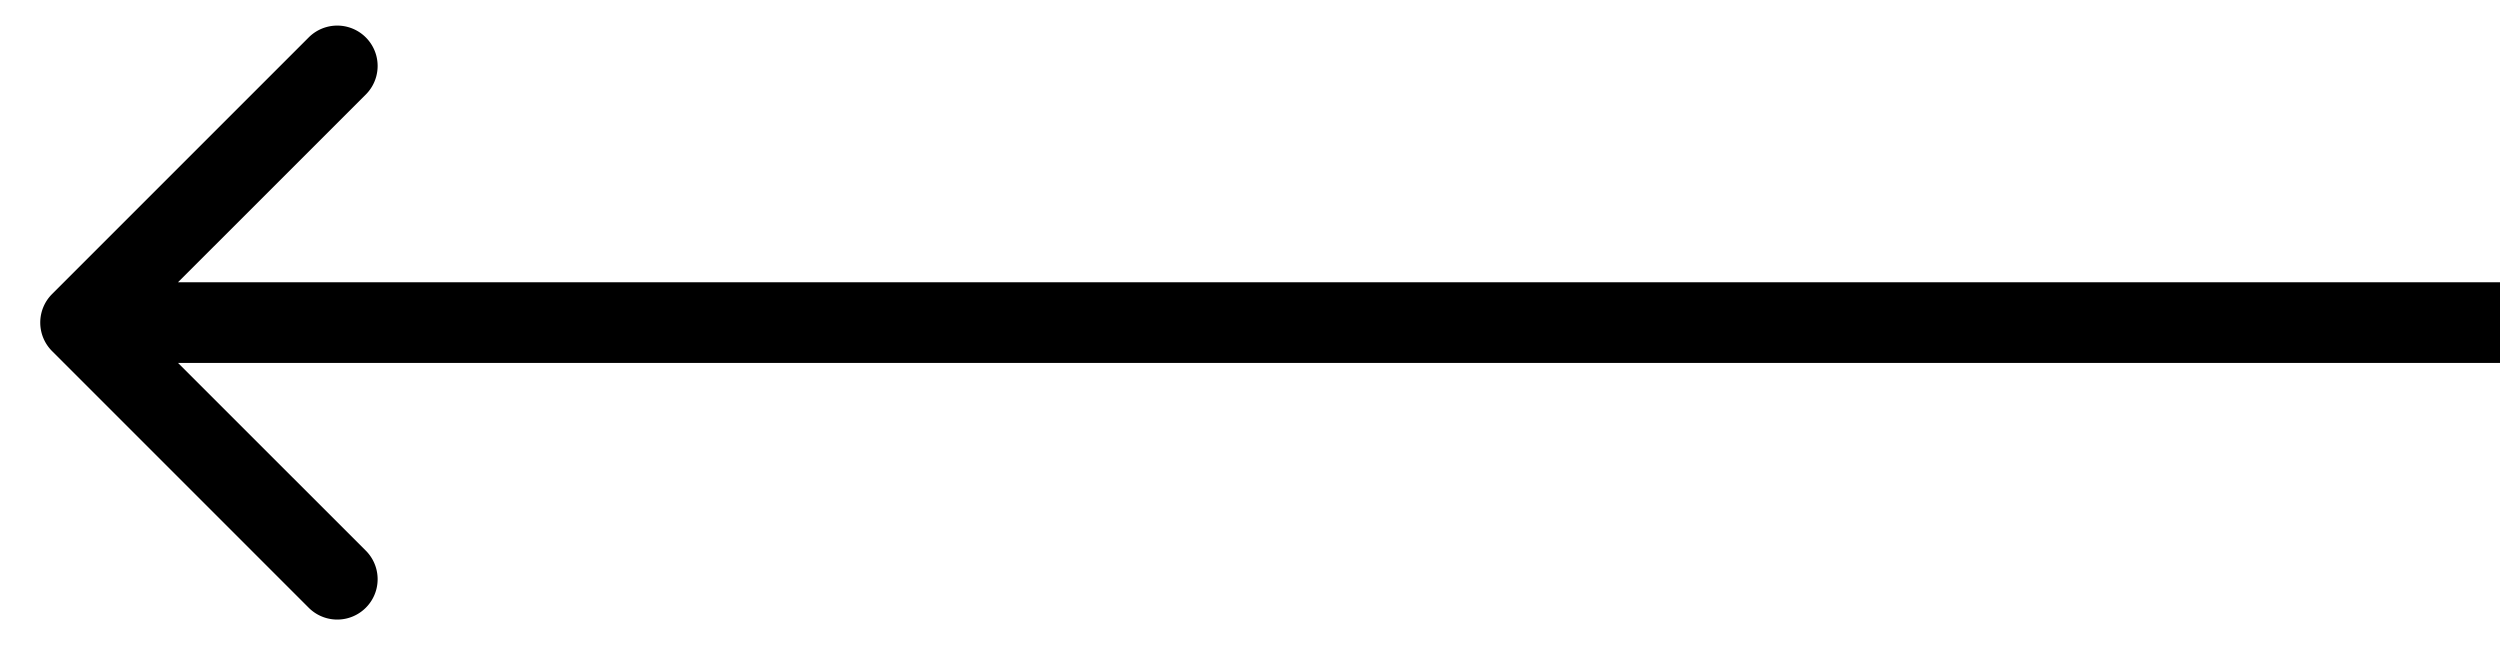 <svg width="31" height="8" fill="none" xmlns="http://www.w3.org/2000/svg"><path d="M.646 4.354a.5.5 0 0 1 0-.708L3.828.464a.5.5 0 0 1 .708.708L1.707 4l2.829 2.828a.5.5 0 1 1-.708.708L.646 4.354ZM31 4.5H1v-1h30v1Z" fill="#000"/></svg>